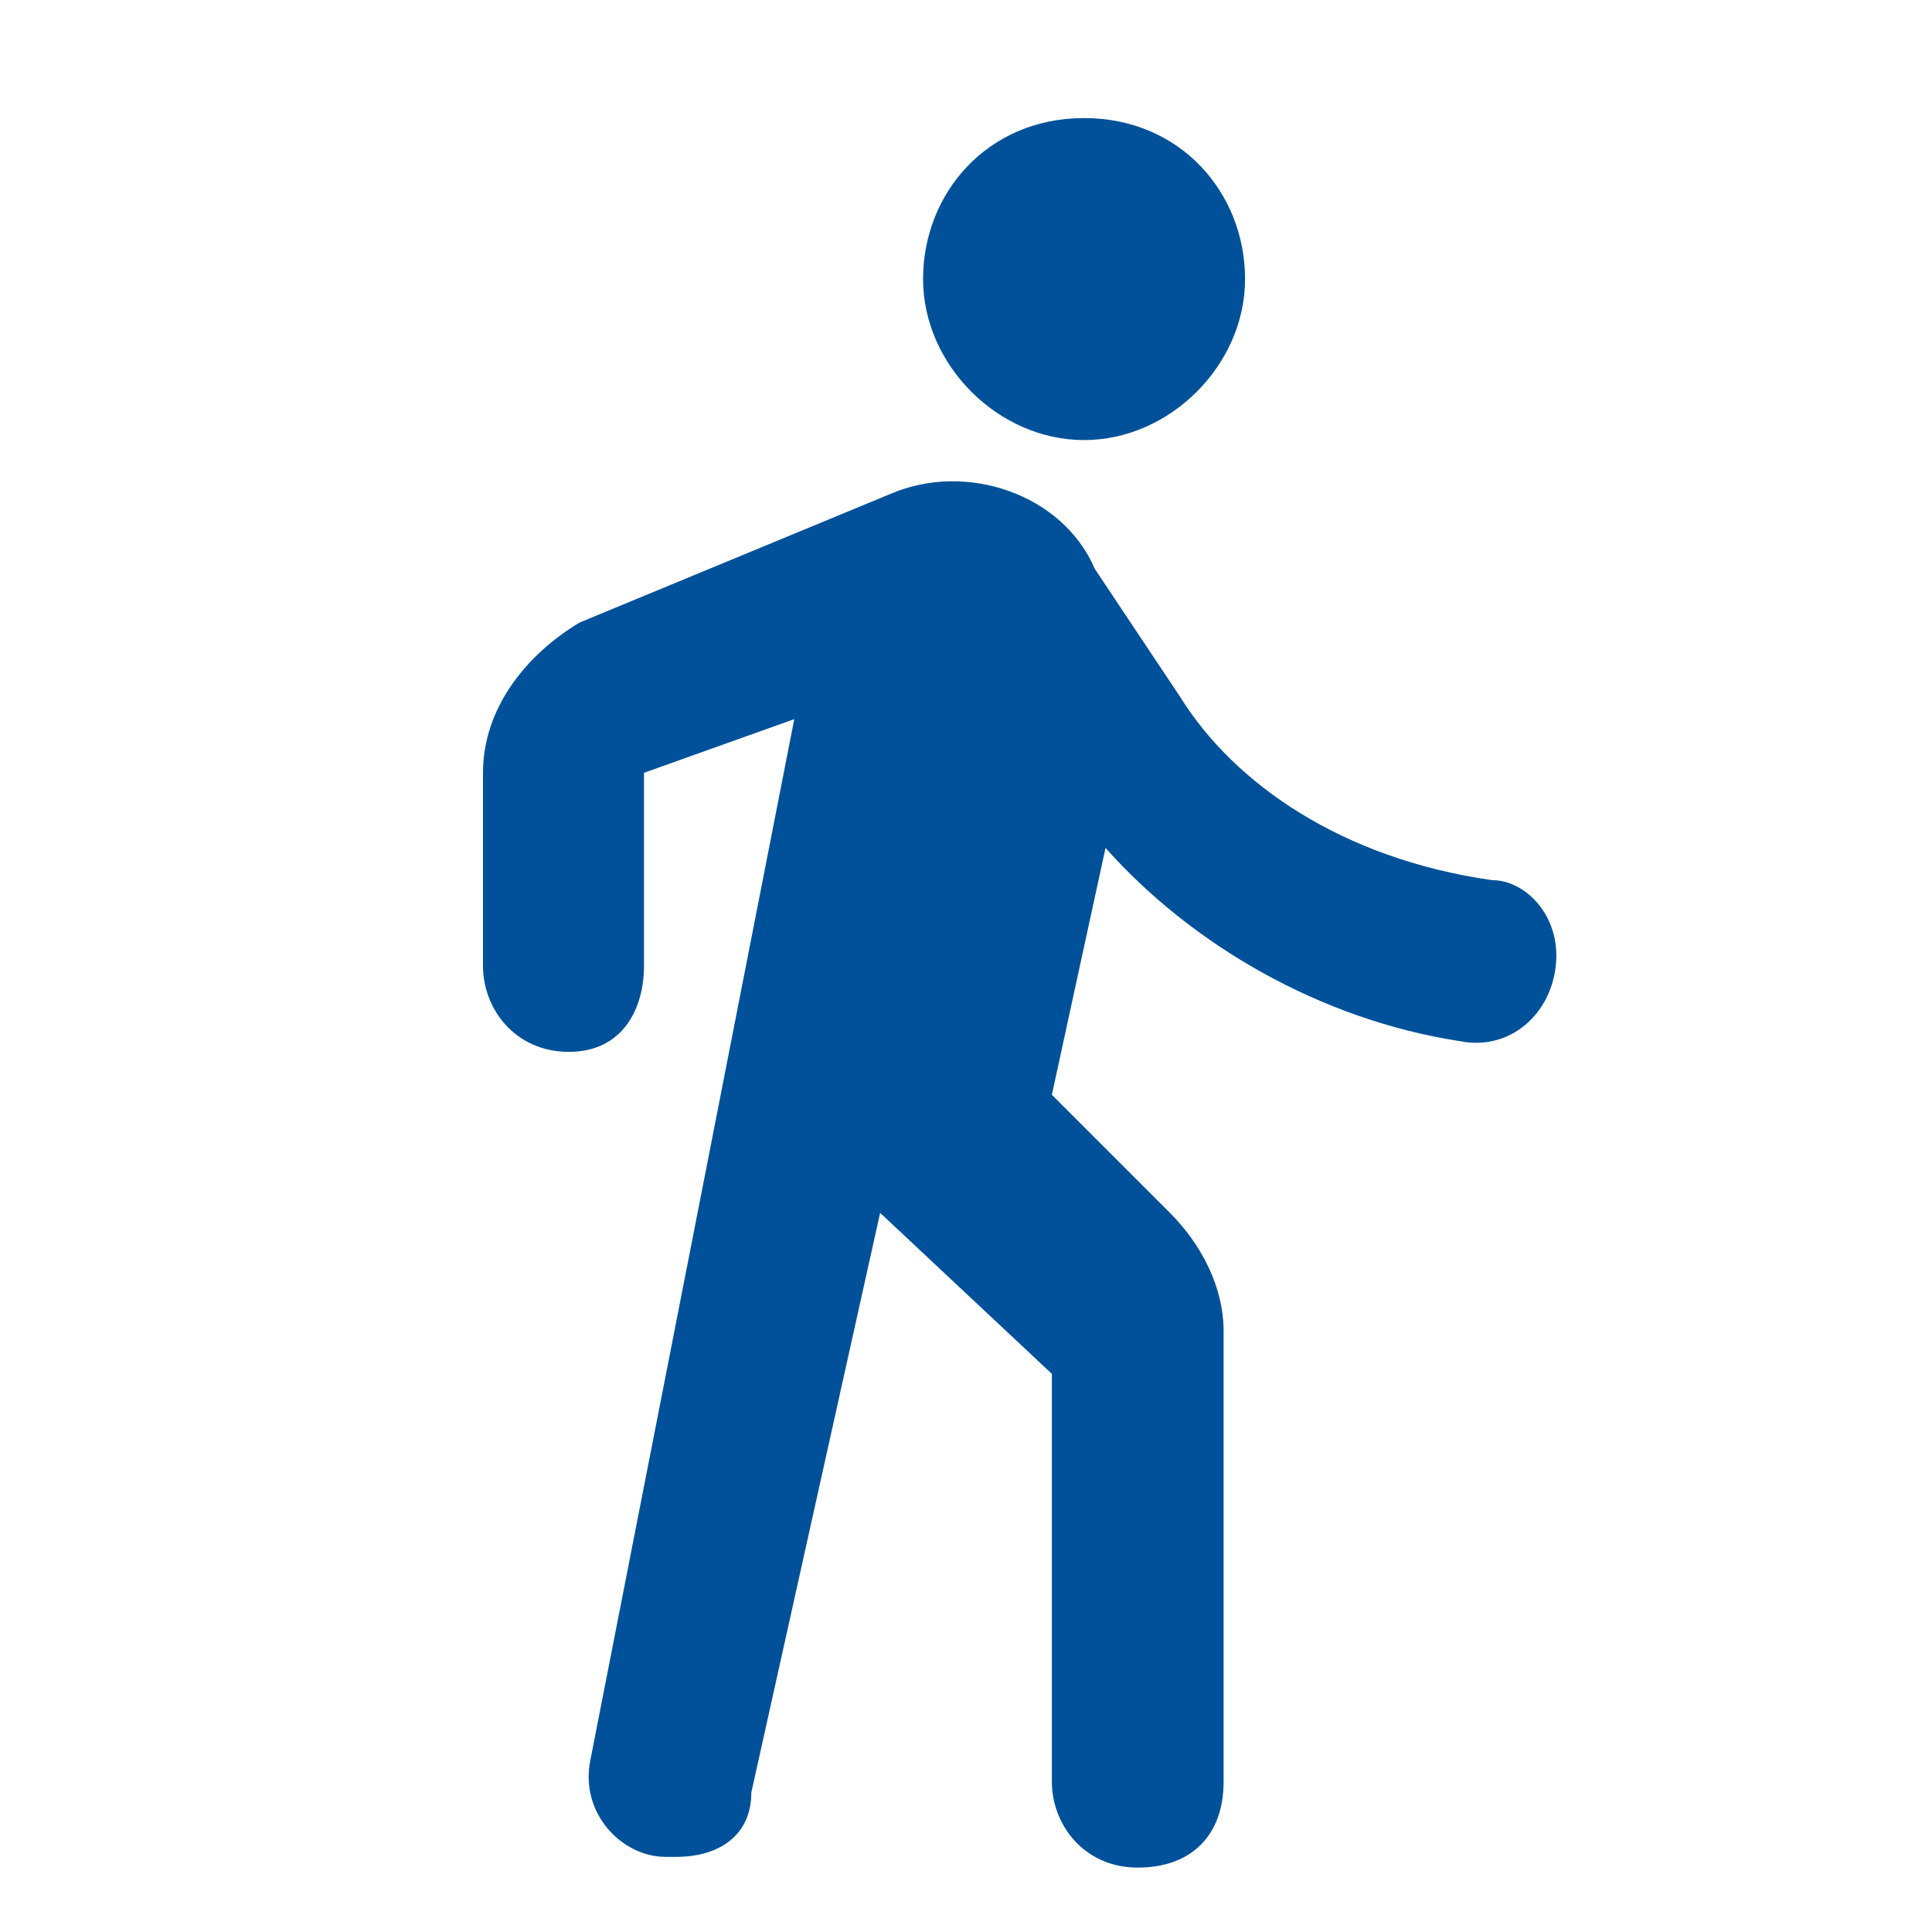 <?xml version="1.0" encoding="utf-8"?>
<!-- Generator: Adobe Illustrator 23.0.3, SVG Export Plug-In . SVG Version: 6.00 Build 0)  -->
<svg version="1.1" id="Layer_1" xmlns="http://www.w3.org/2000/svg" xmlns:xlink="http://www.w3.org/1999/xlink" x="0px" y="0px"
	 viewBox="0 0 18 18" style="enable-background:new 0 0 18 18;" xml:space="preserve">
<style type="text/css">
	.st0{fill:none;}
	.st1{fill:#00519A;}
</style>
<path class="st0" d="M0,0h18v18H0V0z"/>
<path class="st1" d="M10.1,4.1c0.8,0,1.5-0.7,1.5-1.5S11,1.1,10.1,1.1S8.6,1.8,8.6,2.6S9.3,4.1,10.1,4.1z M7.4,6.7l-1.9,9.7
	c-0.1,0.5,0.3,0.9,0.7,0.9h0.1c0.4,0,0.7-0.2,0.7-0.6l1.2-5.4l1.6,1.5v3.8c0,0.4,0.3,0.8,0.8,0.8s0.8-0.3,0.8-0.8v-4.2
	c0-0.4-0.2-0.8-0.5-1.1l-1.1-1.1l0.5-2.3c0.8,0.9,2,1.6,3.3,1.8c0.5,0.1,0.9-0.3,0.9-0.8c0-0.4-0.3-0.7-0.6-0.7
	C12.5,8,11.5,7.3,11,6.5l-0.8-1.2C9.9,4.6,9,4.3,8.3,4.6L5.4,5.8C4.9,6.1,4.5,6.6,4.5,7.2V9c0,0.4,0.3,0.8,0.8,0.8S6,9.4,6,9V7.2
	L7.4,6.7"/>
</svg>
